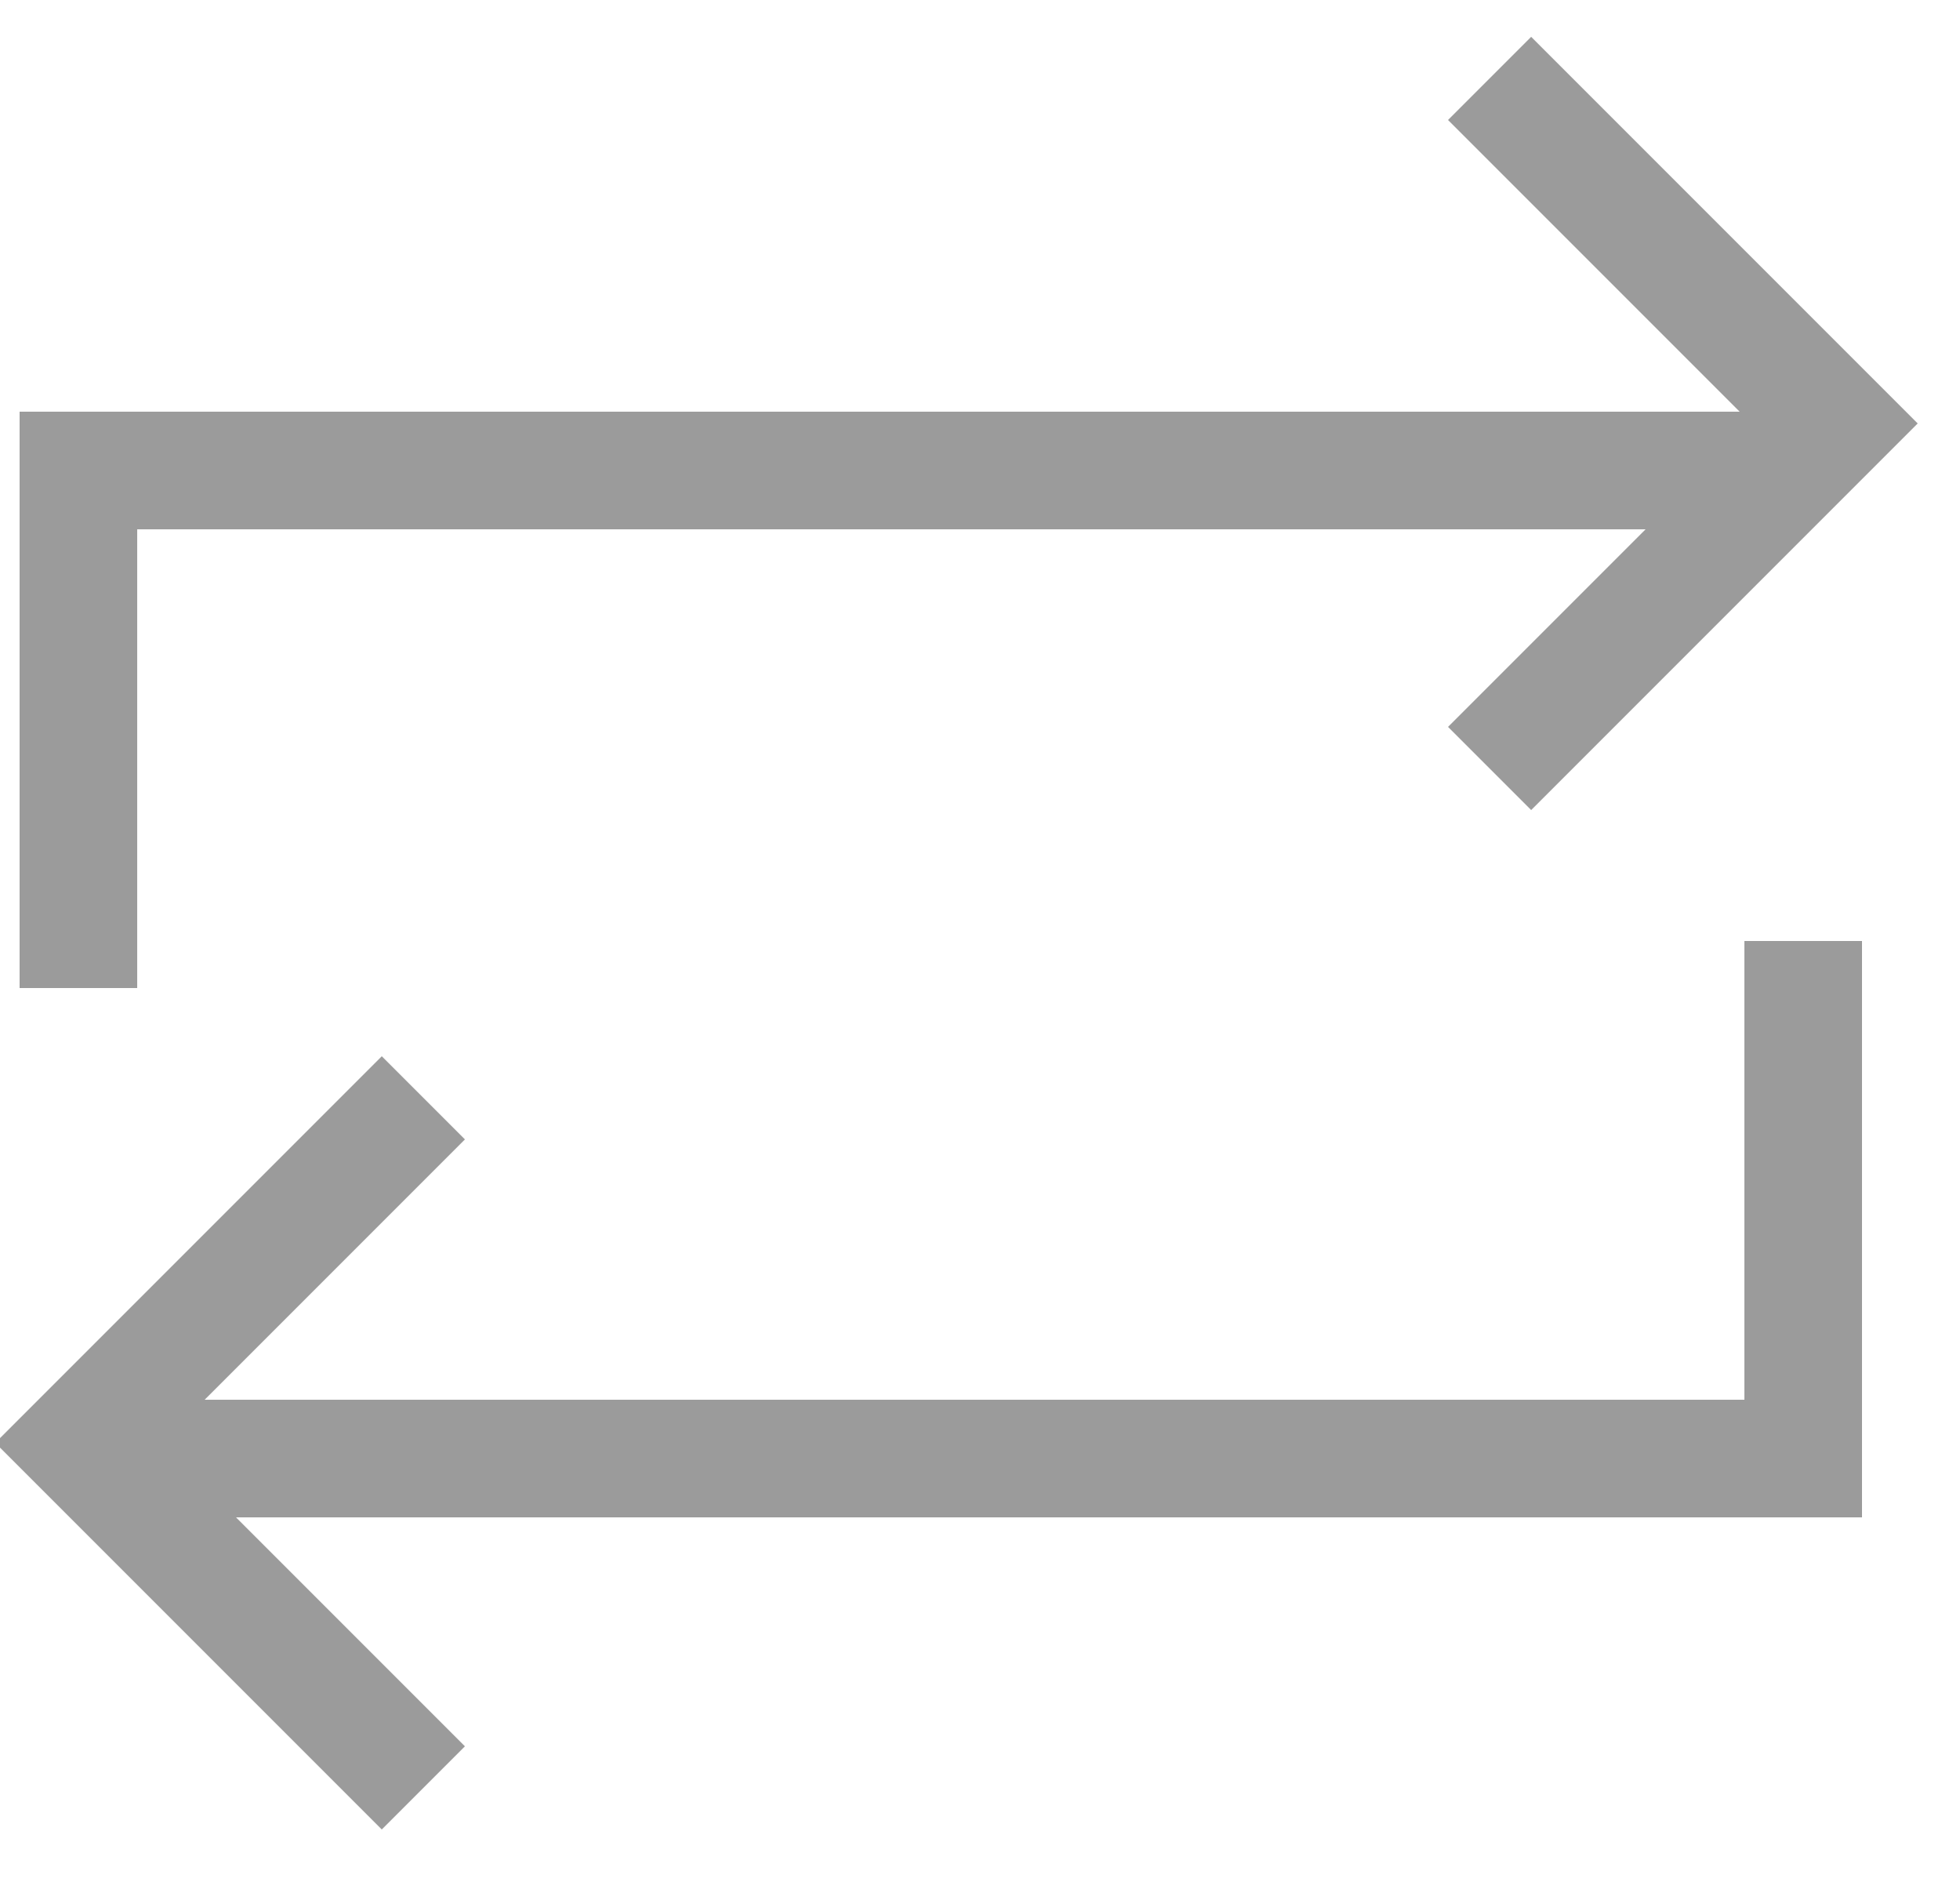 <?xml version="1.0" encoding="UTF-8" standalone="no"?>
<svg width="25px" height="24px" viewBox="0 0 25 24" version="1.1" xmlns="http://www.w3.org/2000/svg" xmlns:xlink="http://www.w3.org/1999/xlink">
    <!-- Generator: Sketch 39.1 (31720) - http://www.bohemiancoding.com/sketch -->
    <title>arrows-24px-outline-1_loop-82</title>
    <desc>Created with Sketch.</desc>
    <defs></defs>
    <g id="Welcome" stroke="none" stroke-width="1" fill="none" fill-rule="evenodd">
        <g id="sentence-combining---instruction" transform="translate(-154, -979)" stroke-width="1.5" stroke="#9B9B9B">
            <g id="arrows-24px-outline-1_loop-82" transform="translate(155, 980)">
                <g id="Group">
                    <polyline id="Shape" points="22 5 0 5 0 11.6"></polyline>
                    <polyline id="Shape" points="0 17.6 22 17.6 22 11"></polyline>
                    <polyline id="Shape" points="18 8.8 22.4 4.4 18 0"></polyline>
                    <polyline id="Shape" points="4.4 13 0 17.4 4.4 21.8"></polyline>
                </g>
            </g>
        </g>
    </g>
</svg>
